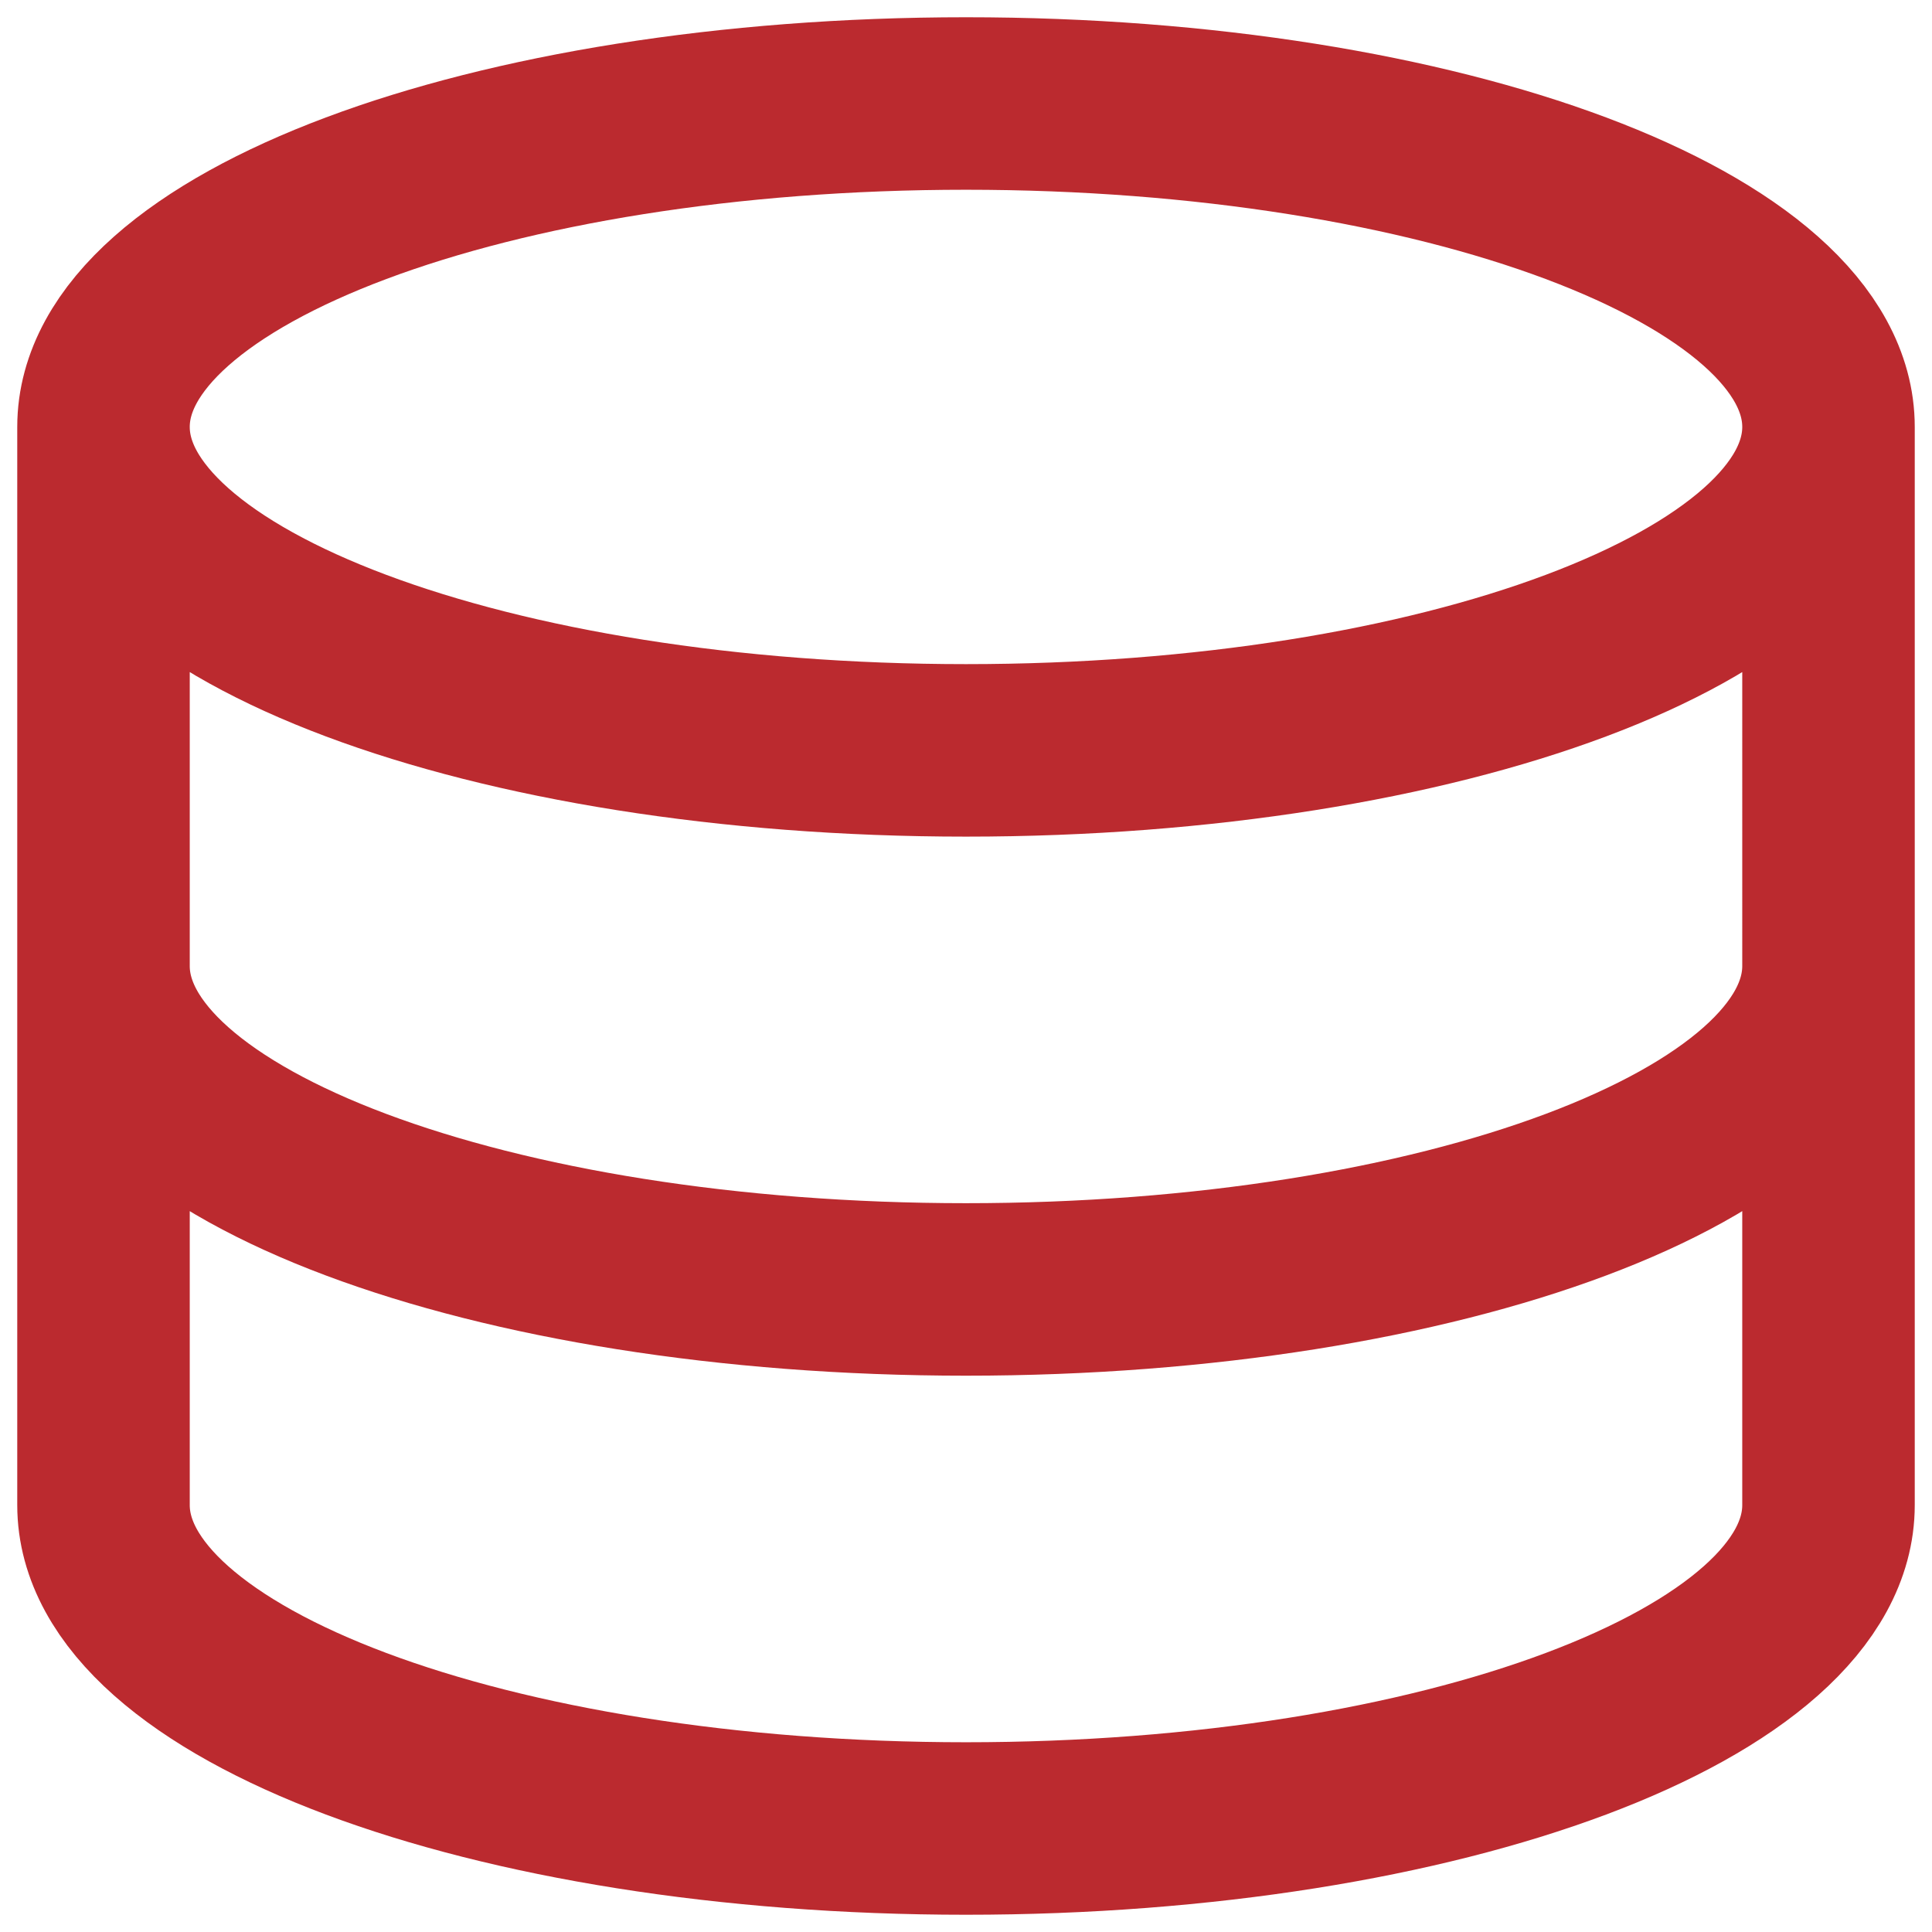 <svg xmlns="http://www.w3.org/2000/svg" width="56" height="56" fill="none"><path stroke="#BB2A2F" stroke-linecap="round" stroke-linejoin="round" stroke-width="5" d="M53 28v15.625C53 48.803 41.809 53 28 53c-13.807 0-25-4.197-25-9.375V28m50 0V12.375M53 28c0 5.178-11.192 9.375-25 9.375-13.807 0-25-4.197-25-9.375m0 0V12.375m50 0C53 7.197 41.809 3 28 3 14.193 3 3 7.197 3 12.375m50 0c0 5.178-11.192 9.375-25 9.375-13.807 0-25-4.197-25-9.375"/></svg>